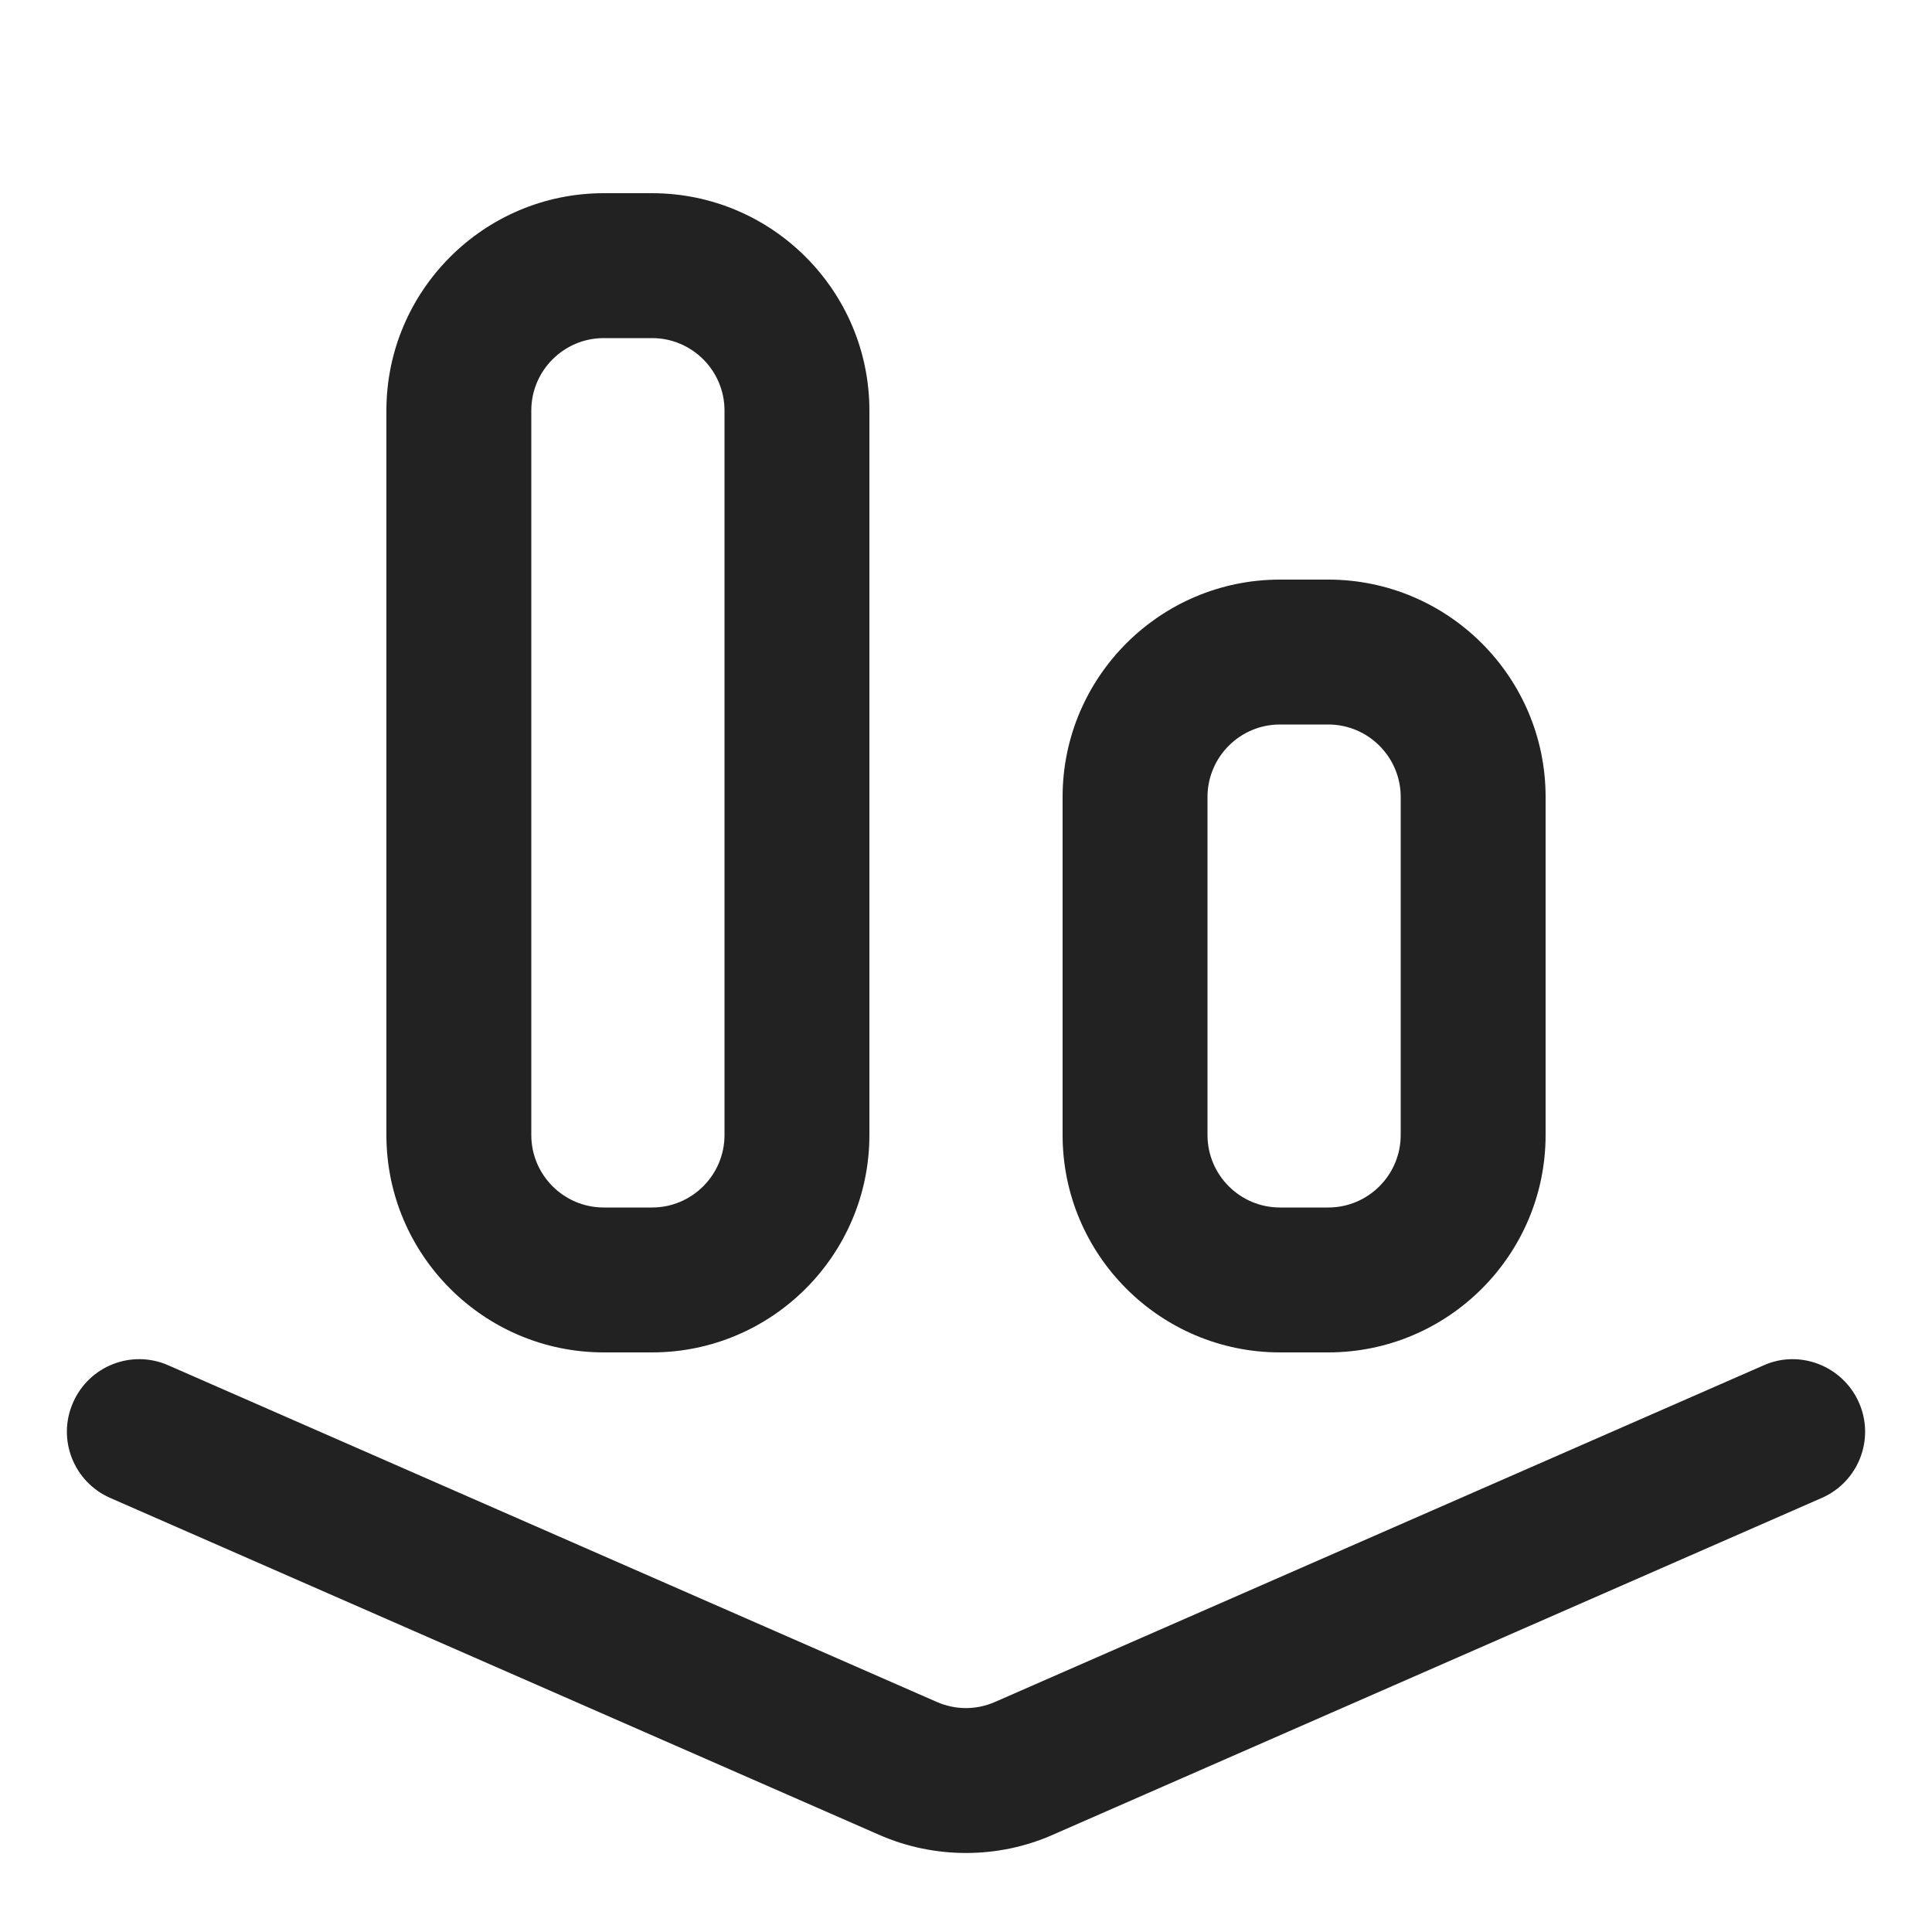 <?xml version="1.0" encoding="UTF-8"?>
<svg id="f" data-name="ICONS" xmlns="http://www.w3.org/2000/svg" width="20" height="20" viewBox="0 0 20 20">
  <path d="M13.75,14h-.5c-1.241,0-2.25-1.01-2.25-2.25v-3.5c0-1.24,1.009-2.25,2.25-2.25h.5c1.241,0,2.25,1.01,2.25,2.25v3.5c0,1.24-1.009,2.25-2.25,2.25ZM13.25,7.5c-.414,0-.75.337-.75.75v3.5c0,.413.336.75.75.75h.5c.414,0,.75-.337.75-.75v-3.5c0-.413-.336-.75-.75-.75h-.5Z" fill="#222"/>
  <path d="M6.75,14h-.5c-1.241,0-2.25-1.01-2.25-2.25v-7.5c0-1.24,1.009-2.25,2.25-2.25h.5c1.241,0,2.25,1.01,2.25,2.25v7.5c0,1.24-1.009,2.25-2.25,2.25ZM6.25,3.5c-.414,0-.75.337-.75.75v7.5c0,.413.336.75.75.75h.5c.414,0,.75-.337.75-.75v-7.5c0-.413-.336-.75-.75-.75h-.5Z" fill="#222"/>
  <path d="M10.001,19.182c-.309,0-.618-.063-.905-.19l-7.954-3.485c-.38-.166-.553-.608-.386-.987.165-.38.607-.554.987-.386l7.956,3.485c.192.084.409.084.6,0l7.958-3.485c.374-.168.82.006.987.386.167.379-.006.821-.386.987l-7.956,3.485c-.286.127-.594.19-.901.19Z" fill="#222"/>
</svg>